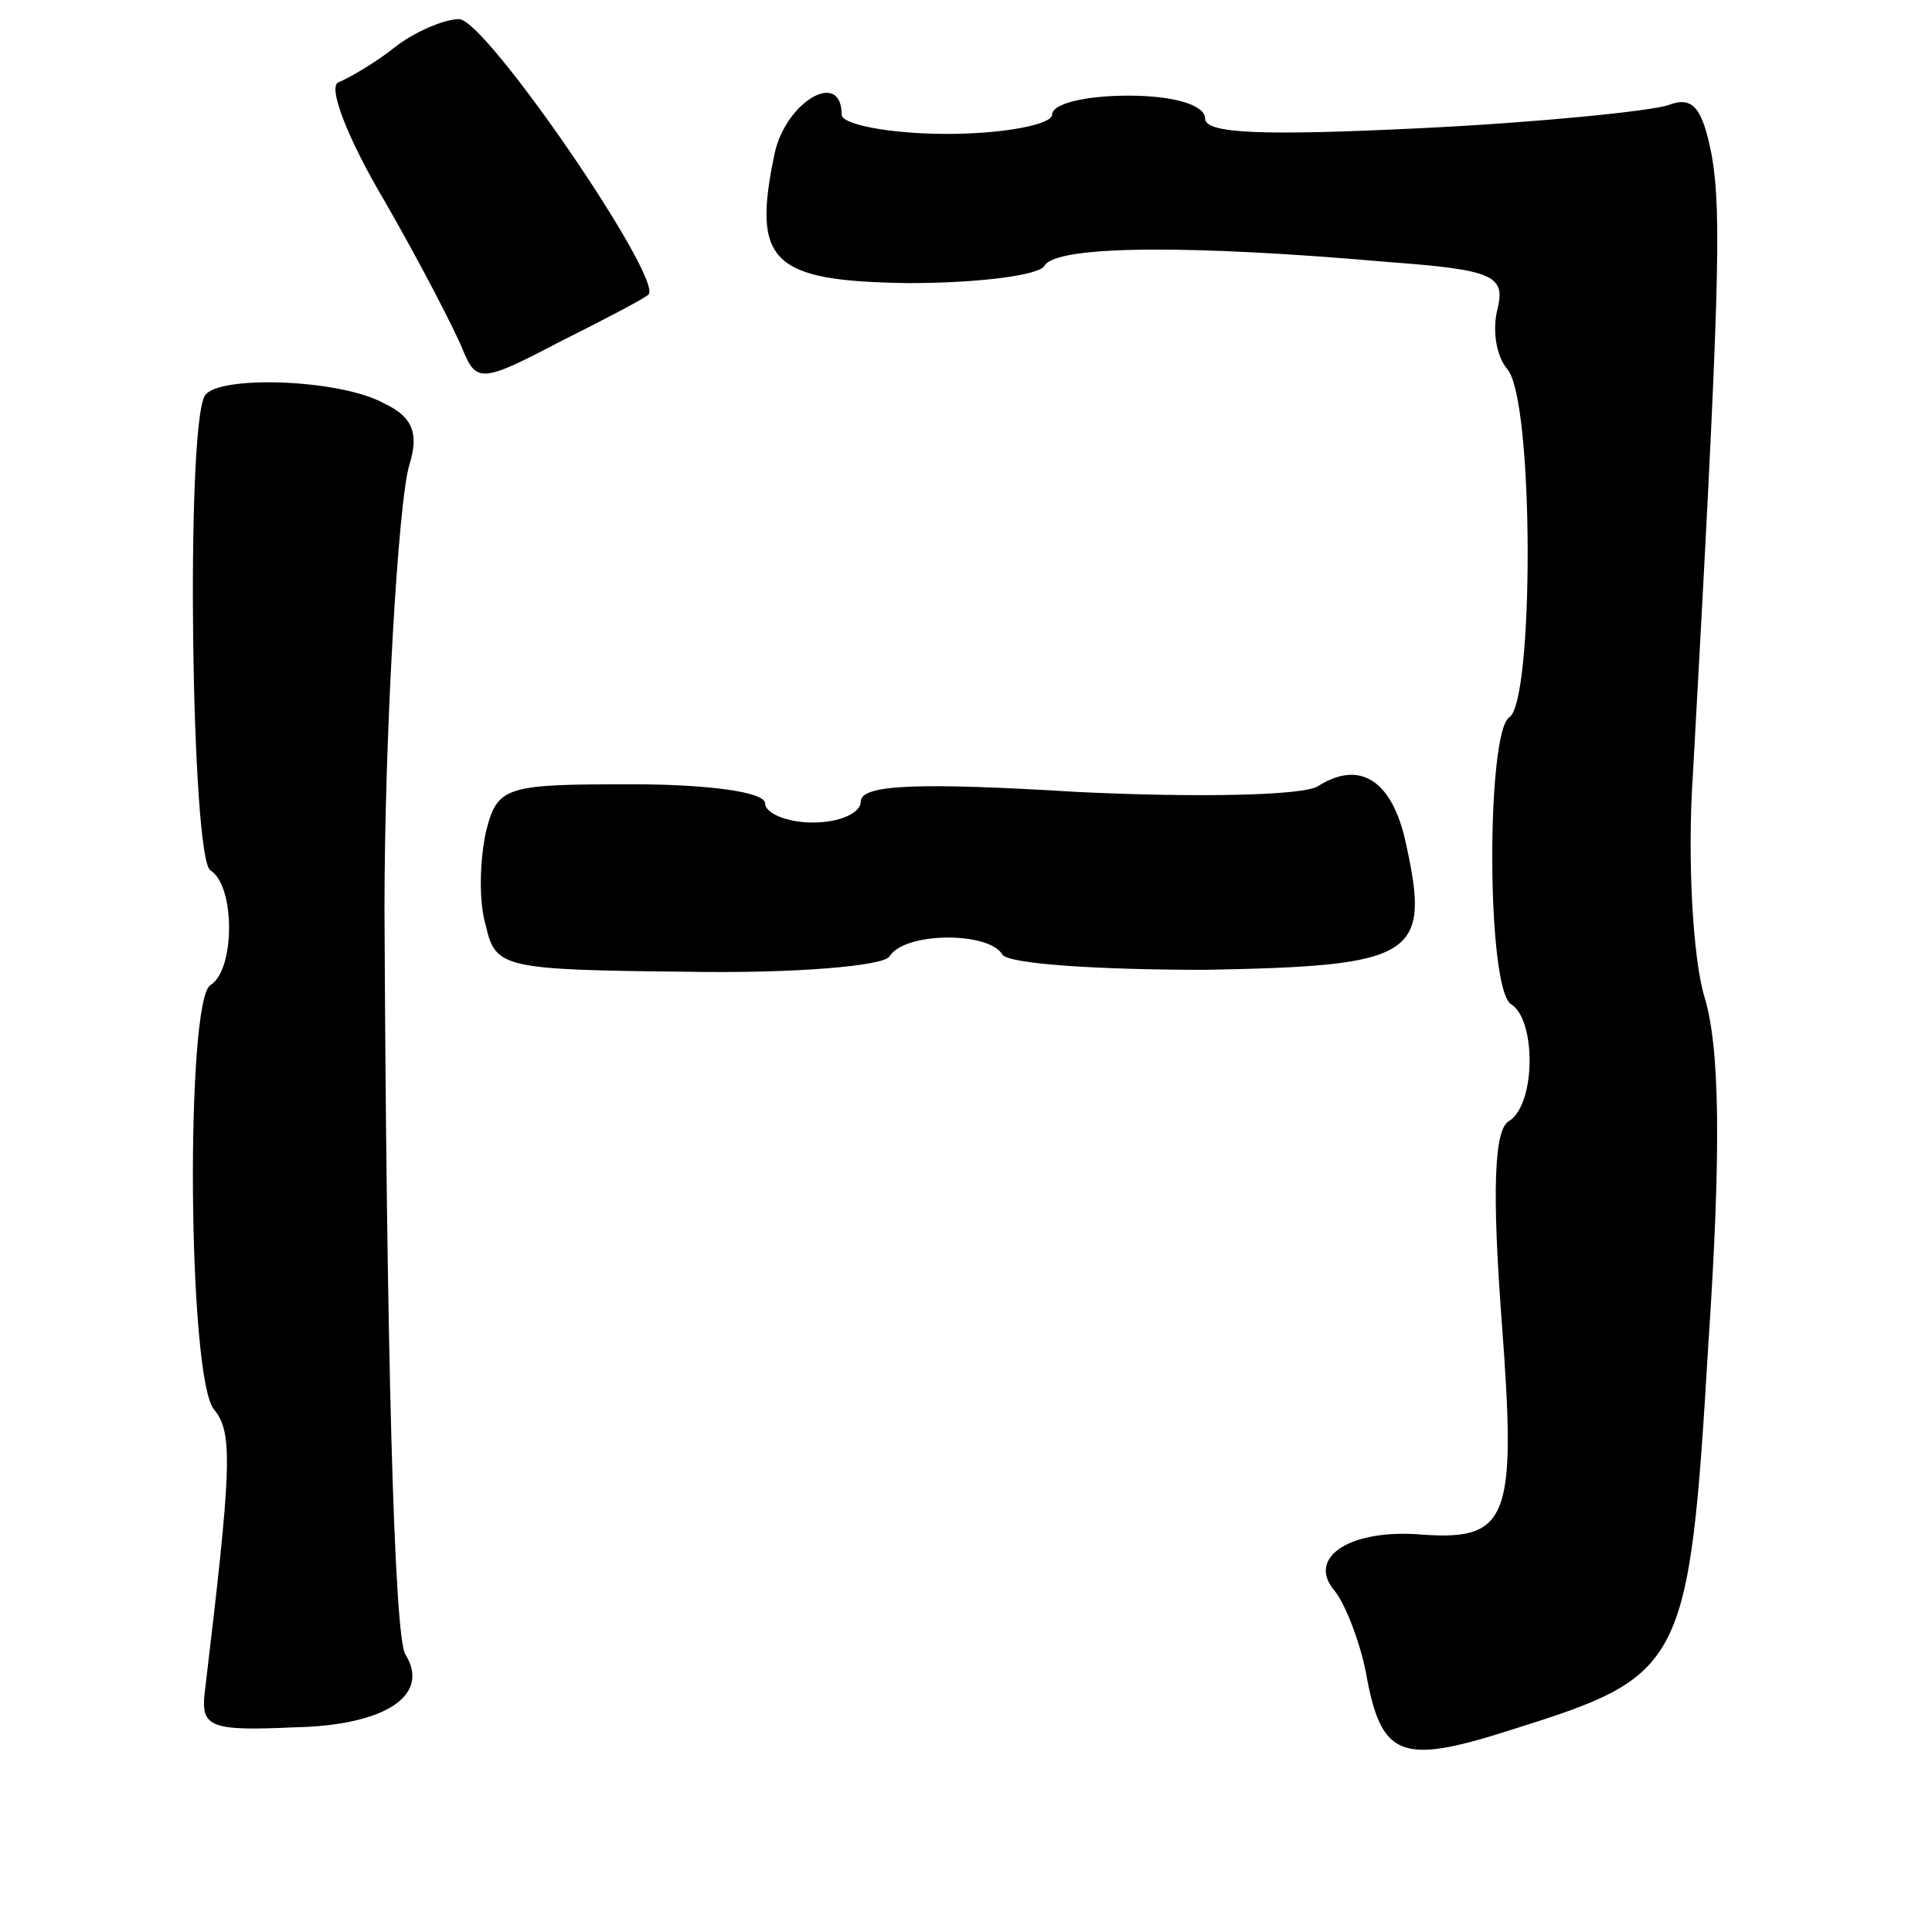 <?xml version="1.0" standalone="no"?>
<!DOCTYPE svg PUBLIC "-//W3C//DTD SVG 20010904//EN"
 "http://www.w3.org/TR/2001/REC-SVG-20010904/DTD/svg10.dtd">
<svg version="1.0" xmlns="http://www.w3.org/2000/svg"
 width="101pt" height="101pt" viewBox="0 0 101 101"
 preserveAspectRatio="xMidYMid meet">
<g transform="translate(0,101) scale(0.1,-0.1)"
fill="#000000" stroke="none">
<path d="M206 985 c-10 -8 -24 -16 -29 -18 -6 -2 5 -30 24 -62 19 -33 37 -68
41 -78 7 -17 10 -17 50 4 24 12 45 23 47 25 8 8 -85 144 -99 144 -8 0 -24 -7
-34 -15z"/>
<path d="M405 930 c-12 -57 -2 -67 70 -68 36 0 68 4 71 9 6 11 78 11 180 2 54
-4 61 -7 57 -24 -3 -11 -1 -25 5 -32 14 -16 14 -174 1 -182 -12 -8 -12 -142 1
-150 13 -8 13 -52 -1 -61 -8 -4 -9 -37 -4 -104 8 -106 4 -116 -45 -112 -36 2
-57 -13 -42 -30 6 -8 13 -27 16 -42 8 -45 18 -49 77 -30 89 28 92 32 102 200
7 104 6 157 -2 183 -6 20 -9 72 -6 116 14 252 15 293 10 323 -5 26 -10 32 -23
27 -9 -3 -67 -9 -129 -12 -82 -4 -113 -3 -113 5 0 7 -16 12 -40 12 -22 0 -40
-4 -40 -10 0 -5 -25 -10 -55 -10 -30 0 -55 5 -55 10 0 24 -29 7 -35 -20z"/>
<path d="M107 803 c-10 -18 -7 -242 3 -248 13 -8 13 -52 0 -60 -13 -8 -12
-206 2 -222 10 -12 9 -31 -5 -148 -2 -18 3 -20 47 -18 48 1 71 17 58 38 -6 8
-10 162 -11 390 0 88 7 212 13 232 5 16 2 25 -13 32 -23 13 -88 15 -94 4z"/>
<path d="M689 599 c-8 -5 -64 -6 -126 -3 -82 5 -113 4 -113 -5 0 -6 -11 -11
-25 -11 -14 0 -25 5 -25 10 0 6 -30 10 -70 10 -66 0 -70 -1 -76 -25 -3 -14 -4
-36 0 -49 5 -22 9 -23 105 -24 56 -1 103 3 106 8 8 13 52 13 59 1 3 -5 51 -8
106 -8 110 2 118 7 105 66 -7 33 -24 44 -46 30z"/>
</g>
</svg>
